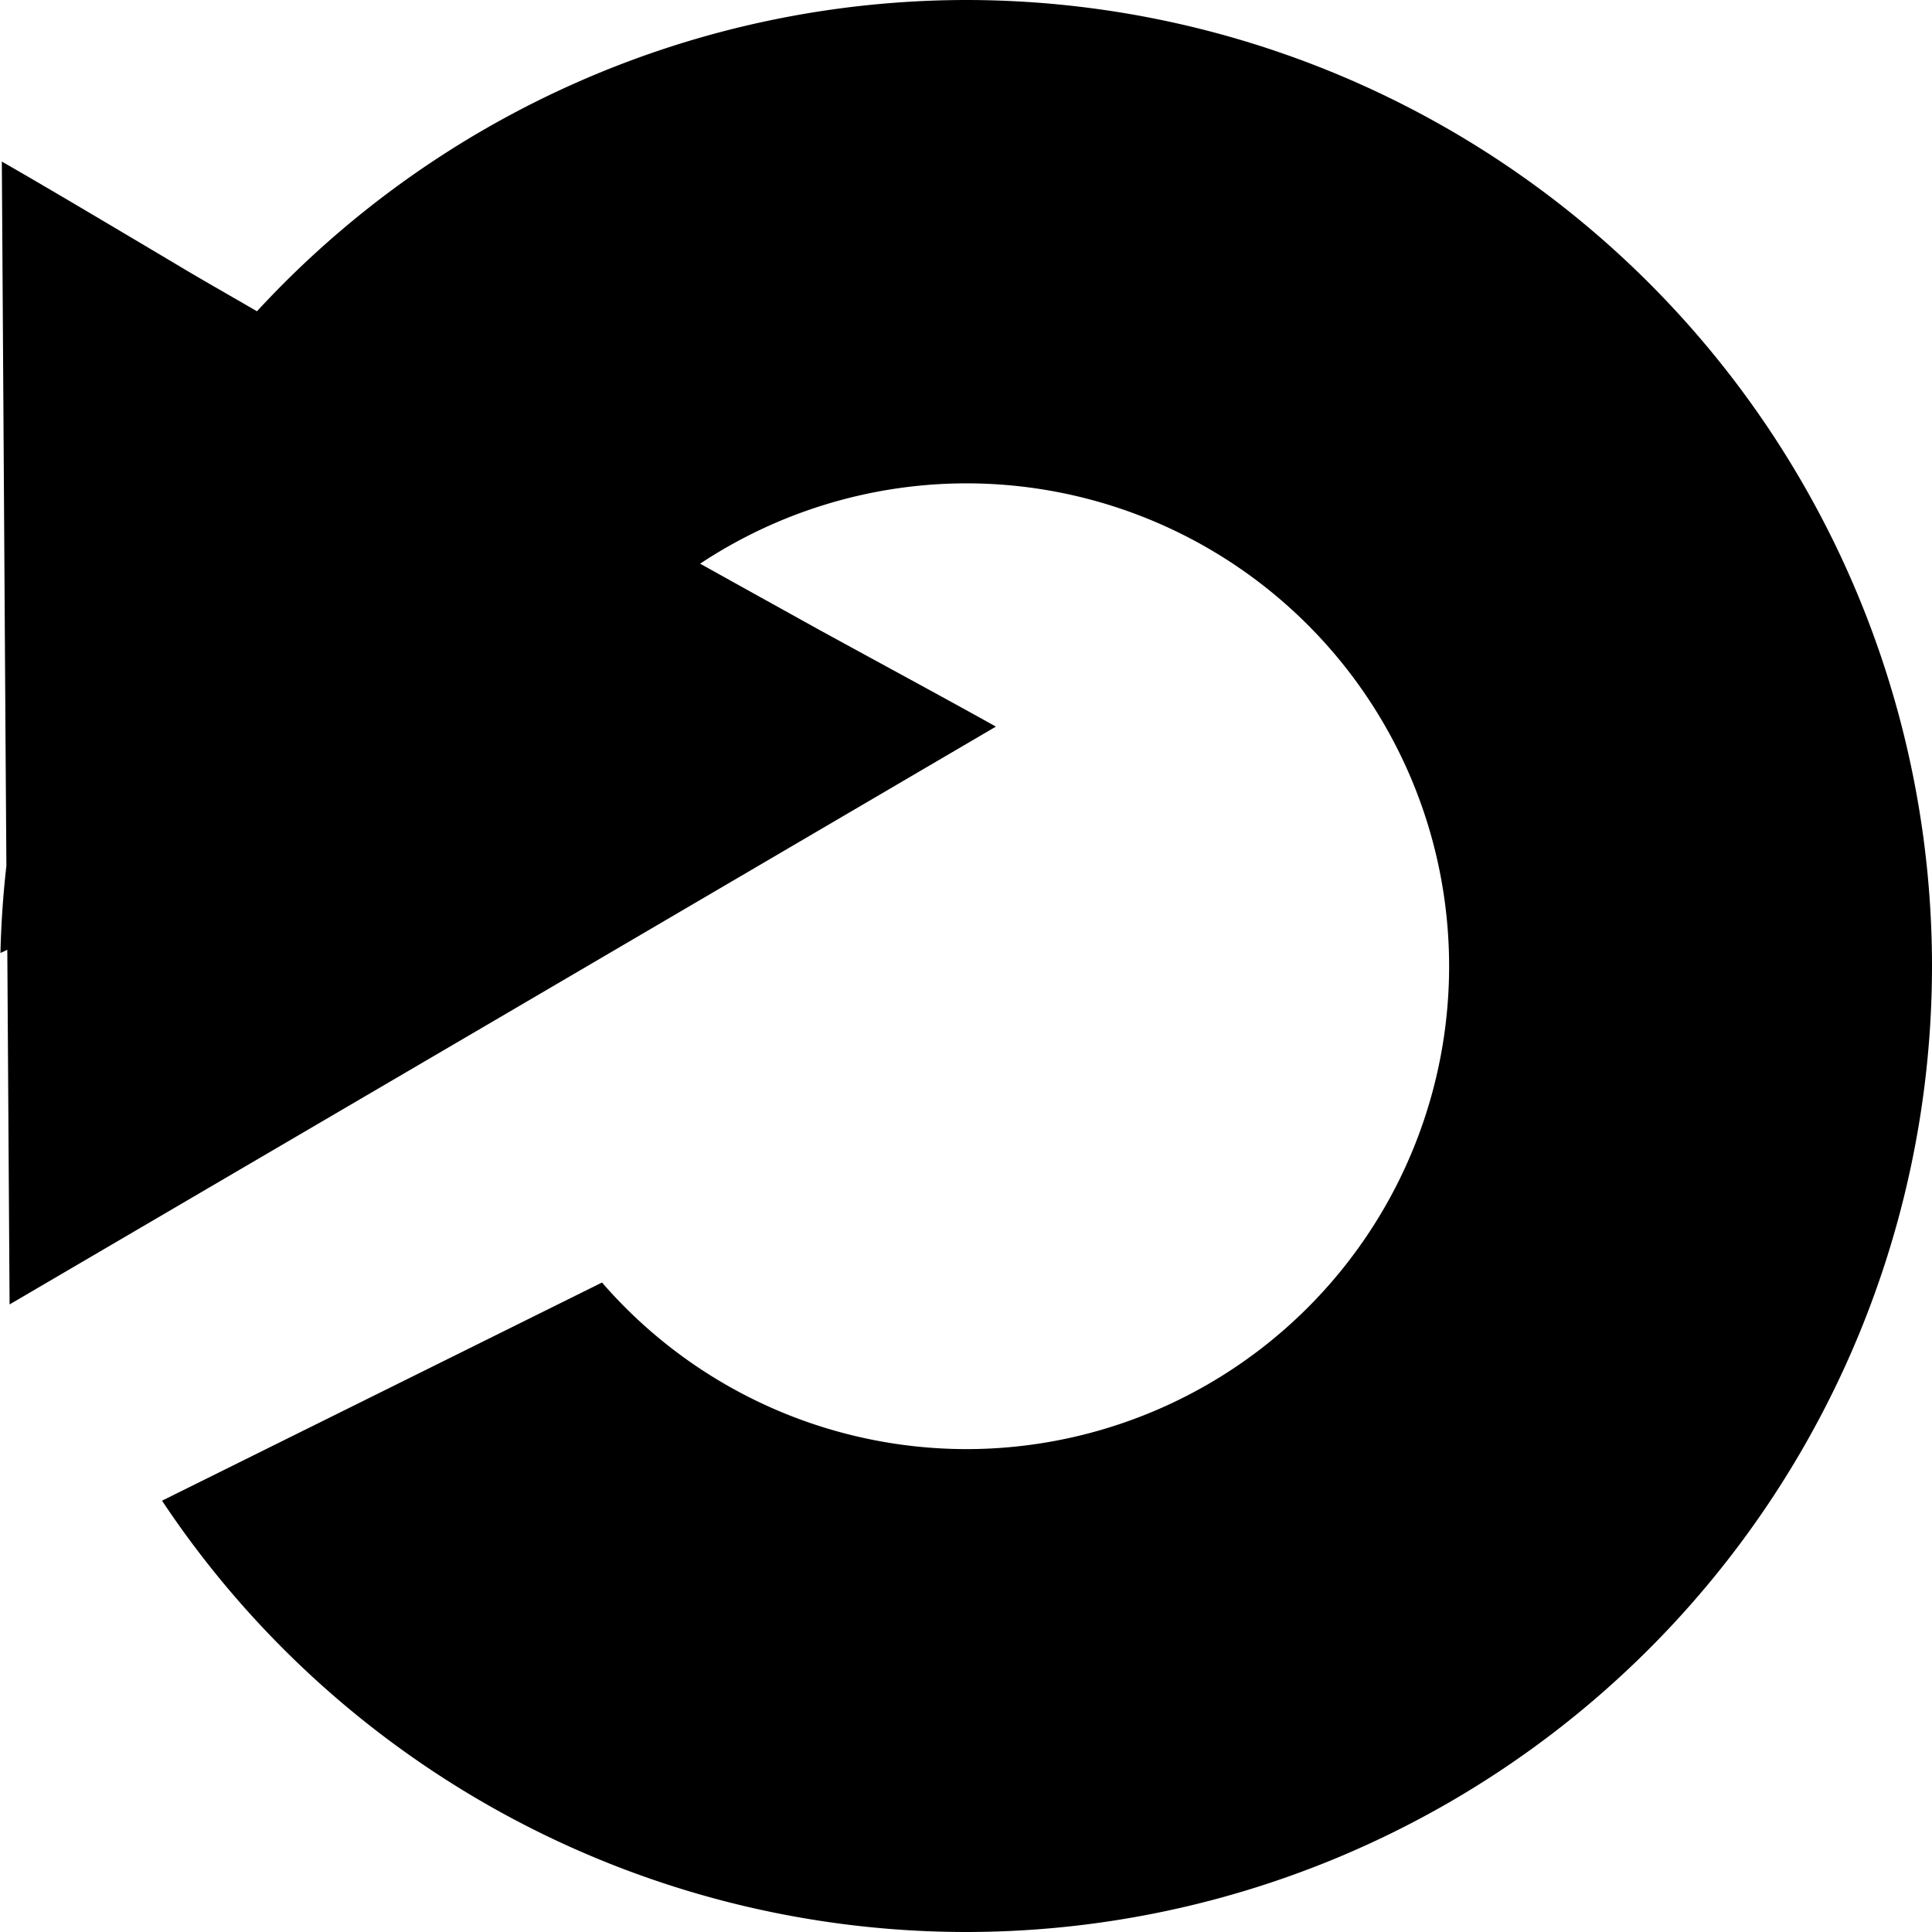 <?xml version="1.0" encoding="UTF-8" standalone="no"?>
<!-- Created with Inkscape (http://www.inkscape.org/) -->

<svg
   xmlns:osb="http://www.openswatchbook.org/uri/2009/osb"
   xmlns:dc="http://purl.org/dc/elements/1.1/"
   xmlns:cc="http://creativecommons.org/ns#"
   xmlns:rdf="http://www.w3.org/1999/02/22-rdf-syntax-ns#"
   xmlns:svg="http://www.w3.org/2000/svg"
   xmlns="http://www.w3.org/2000/svg"
   xmlns:sodipodi="http://sodipodi.sourceforge.net/DTD/sodipodi-0.dtd"
   xmlns:inkscape="http://www.inkscape.org/namespaces/inkscape"
   width="16"
   height="16"
   viewBox="0 0 4.233 4.233"
   version="1.1"
   id="svg5177"
   inkscape:version="0.92+devel unknown"
   sodipodi:docname="misc_restore.svg">
  <defs
     id="defs5171">
    <linearGradient
       id="linearGradient5726"
       osb:paint="solid">
      <stop
         style="stop-color:#000000;stop-opacity:1;"
         offset="0"
         id="stop5724" />
    </linearGradient>
  </defs>
  <sodipodi:namedview
     id="base"
     pagecolor="#ffffff"
     bordercolor="#666666"
     borderopacity="1.0"
     inkscape:pageopacity="0.0"
     inkscape:pageshadow="2"
     inkscape:zoom="37.25"
     inkscape:cx="7.372025"
     inkscape:cy="8.0134228"
     inkscape:document-units="px"
     inkscape:current-layer="layer1"
     showgrid="false"
     inkscape:window-width="1600"
     inkscape:window-height="802"
     inkscape:window-x="0"
     inkscape:window-y="0"
     inkscape:window-maximized="1"
     units="px"
     inkscape:document-rotation="0"
     showguides="false" />
  <g
     inkscape:label="Layer 1"
     inkscape:groupmode="layer"
     id="layer1"
     transform="translate(0,-292.767)">
    <path
       style="stroke:none;stroke-width:0;stroke-miterlimit:4;stroke-dasharray:none;stroke-opacity:1"
       d="m 2.116,292.767 a 2.117,2.117 0 0 0 -1.553,0.682 c -0.06,-0.035 -0.124,-0.071 -0.182,-0.106 -0.143,-0.085 -0.286,-0.17 -0.377,-0.222 l 0.008,1.252 0.002,0.291 a 2.117,2.117 0 0 0 -0.013,0.191 l 0.015,-0.007 0.005,0.777 1.081,-0.633 1.08,-0.633 c -0.091,-0.051 -0.239,-0.131 -0.387,-0.212 -0.081,-0.045 -0.175,-0.097 -0.261,-0.145 a 1.058,1.058 0 0 1 0.583,-0.176 1.058,1.058 0 0 1 1.058,1.058 1.058,1.058 0 0 1 -1.058,1.058 1.058,1.058 0 0 1 -0.798,-0.365 l -0.964,0.478 A 2.117,2.117 0 0 0 2.116,297 2.117,2.117 0 0 0 4.233,294.883 2.117,2.117 0 0 0 2.116,292.767 Z"
       id="path4495"
       inkscape:connector-curvature="0" />
  </g>
</svg>
